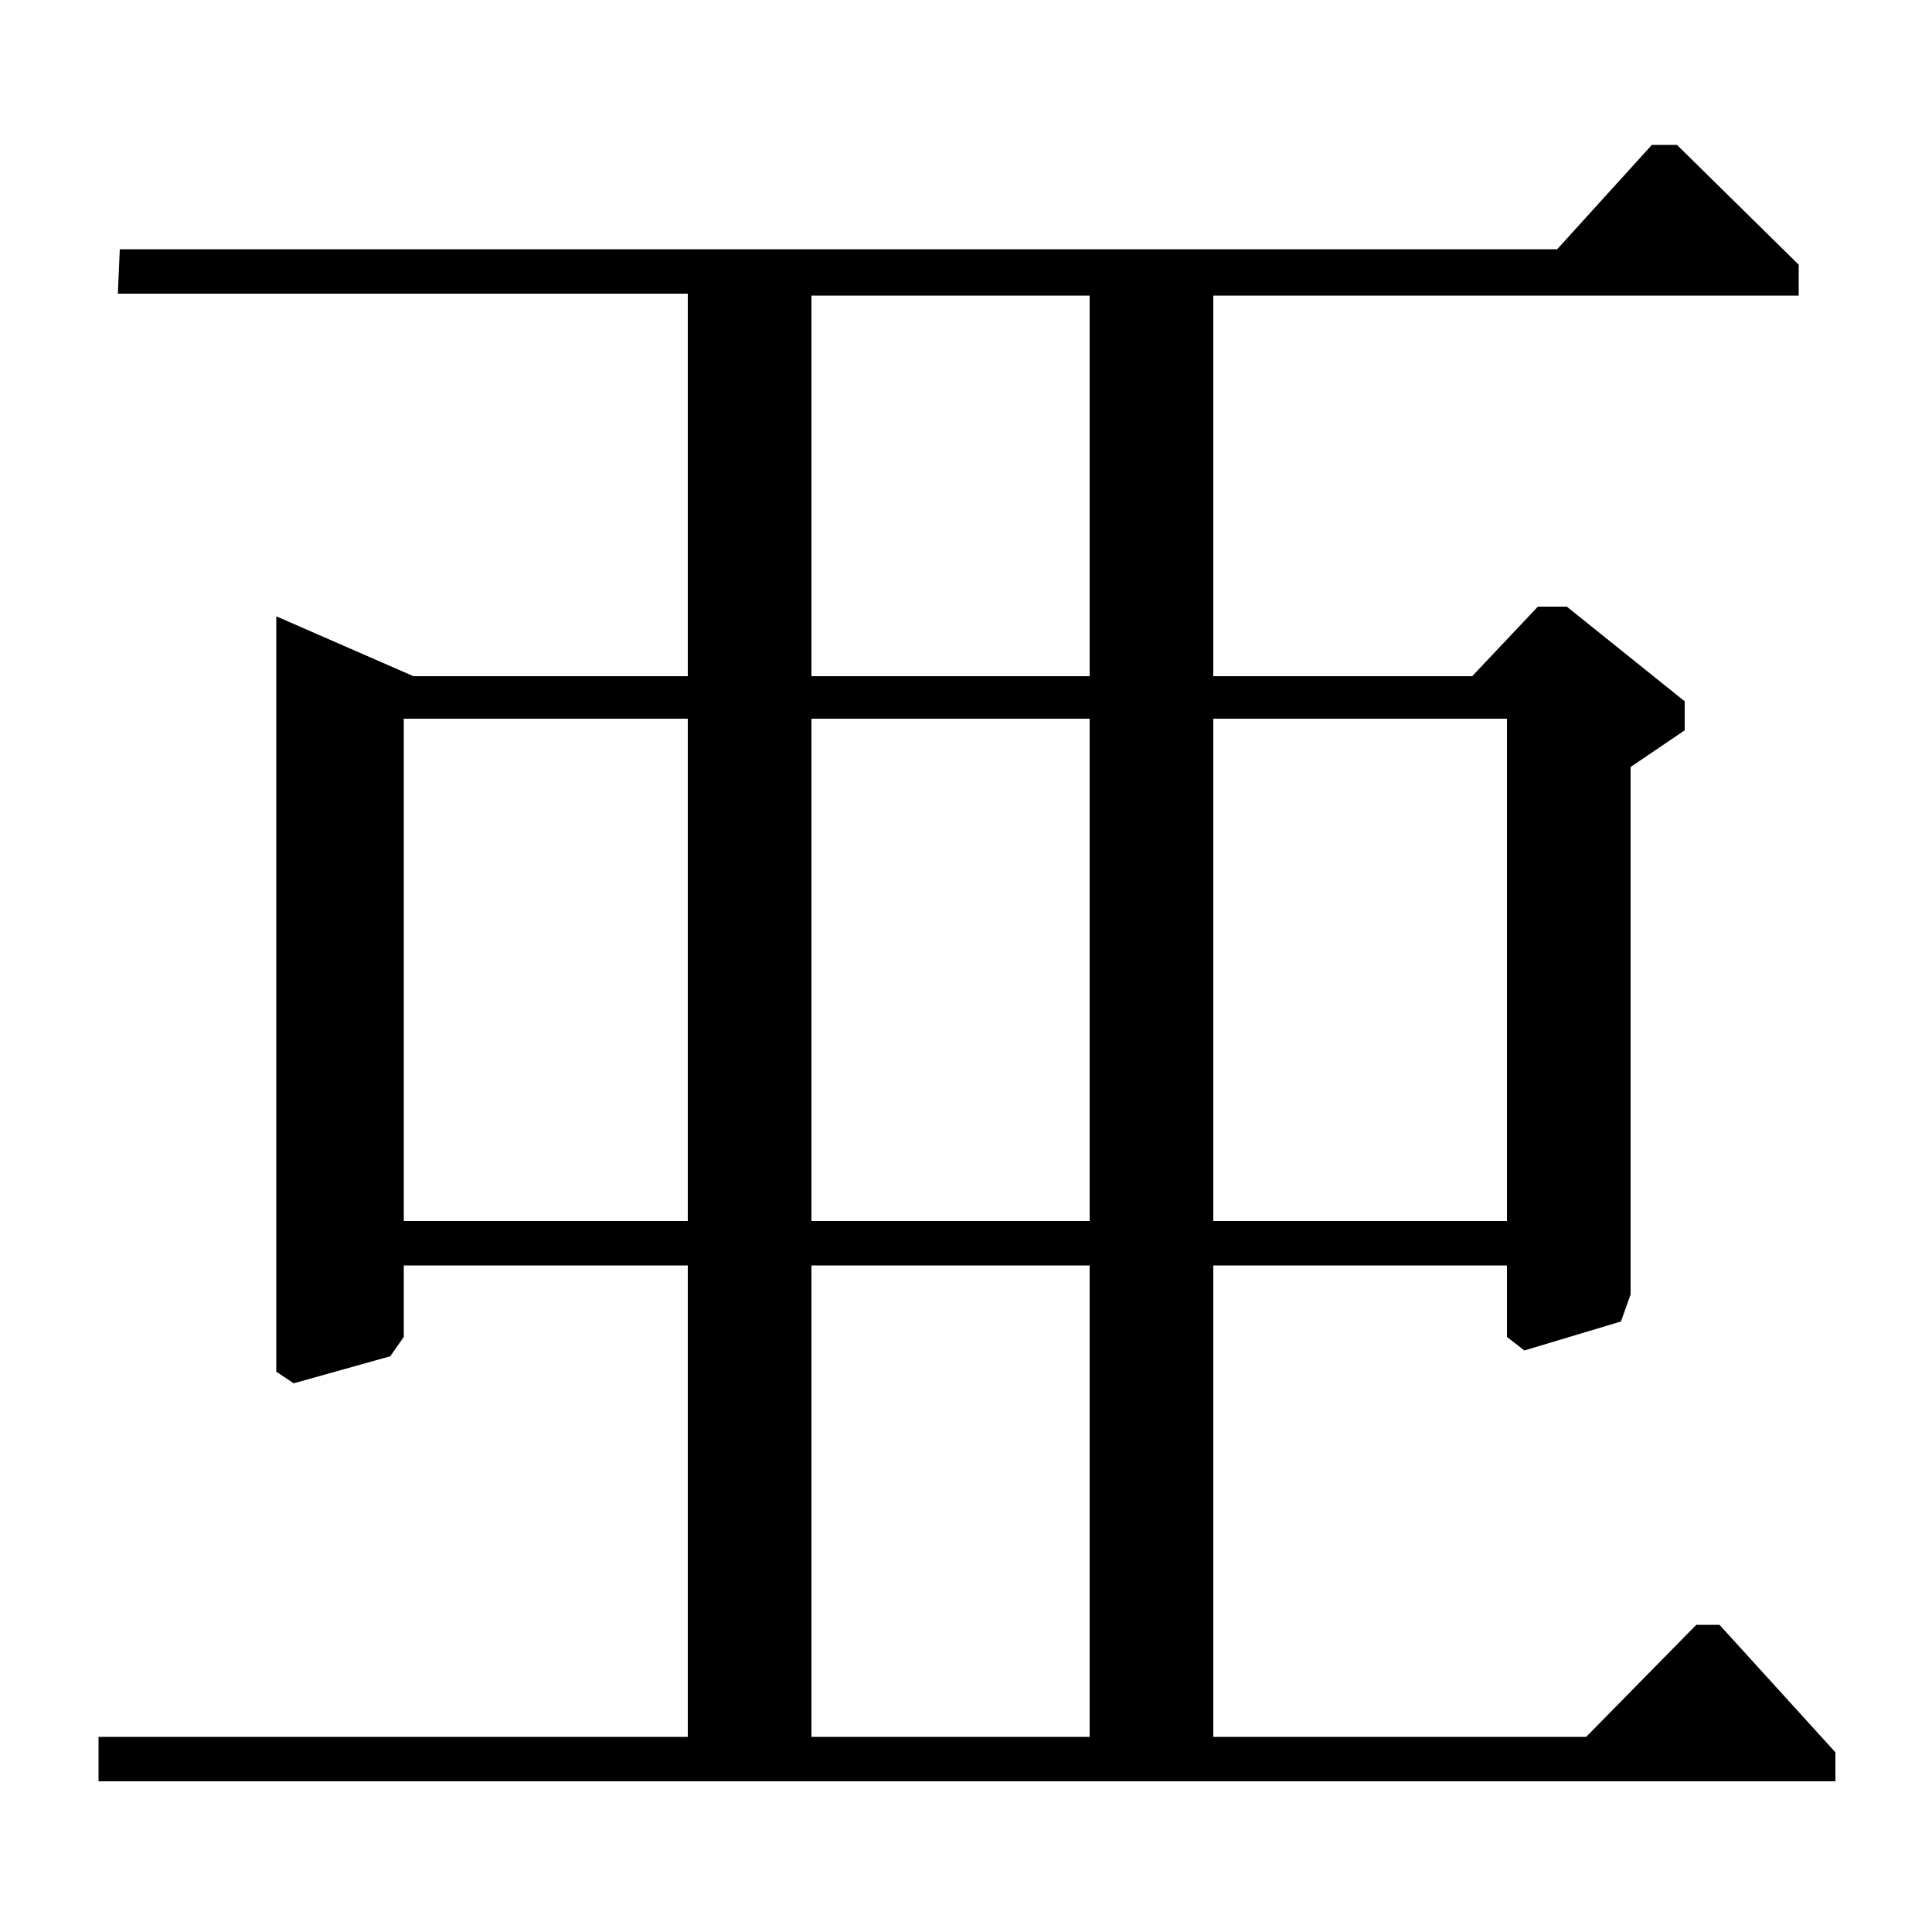<?xml version="1.0" standalone="no"?>
<!DOCTYPE svg PUBLIC "-//W3C//DTD SVG 1.1//EN" "http://www.w3.org/Graphics/SVG/1.1/DTD/svg11.dtd" >
<svg xmlns="http://www.w3.org/2000/svg" xmlns:xlink="http://www.w3.org/1999/xlink" version="1.1" viewBox="0 -140 1000 1000">
  <g transform="matrix(1 0 0 -1 0 860)">
   <path fill="currentColor"
d="M62 871h744l49 54h13l63 -62v-16h-303v-197h134l34 36h15l61 -49v-15l-28 -19v-273l-5 -14l-50 -15l-9 7v37h-152v-244h193l57 58h12l60 -66v-15h-899v23h305v244h-147v-37l-7 -10l-50 -14l-9 6v391l71 -31h142v198h-295zM209 368h147v260h-147v-260zM420 101h144v244
h-144v-244zM420 368h144v260h-144v-260zM420 650h144v197h-144v-197zM628 368h152v260h-152v-260z" />
  </g>

</svg>
